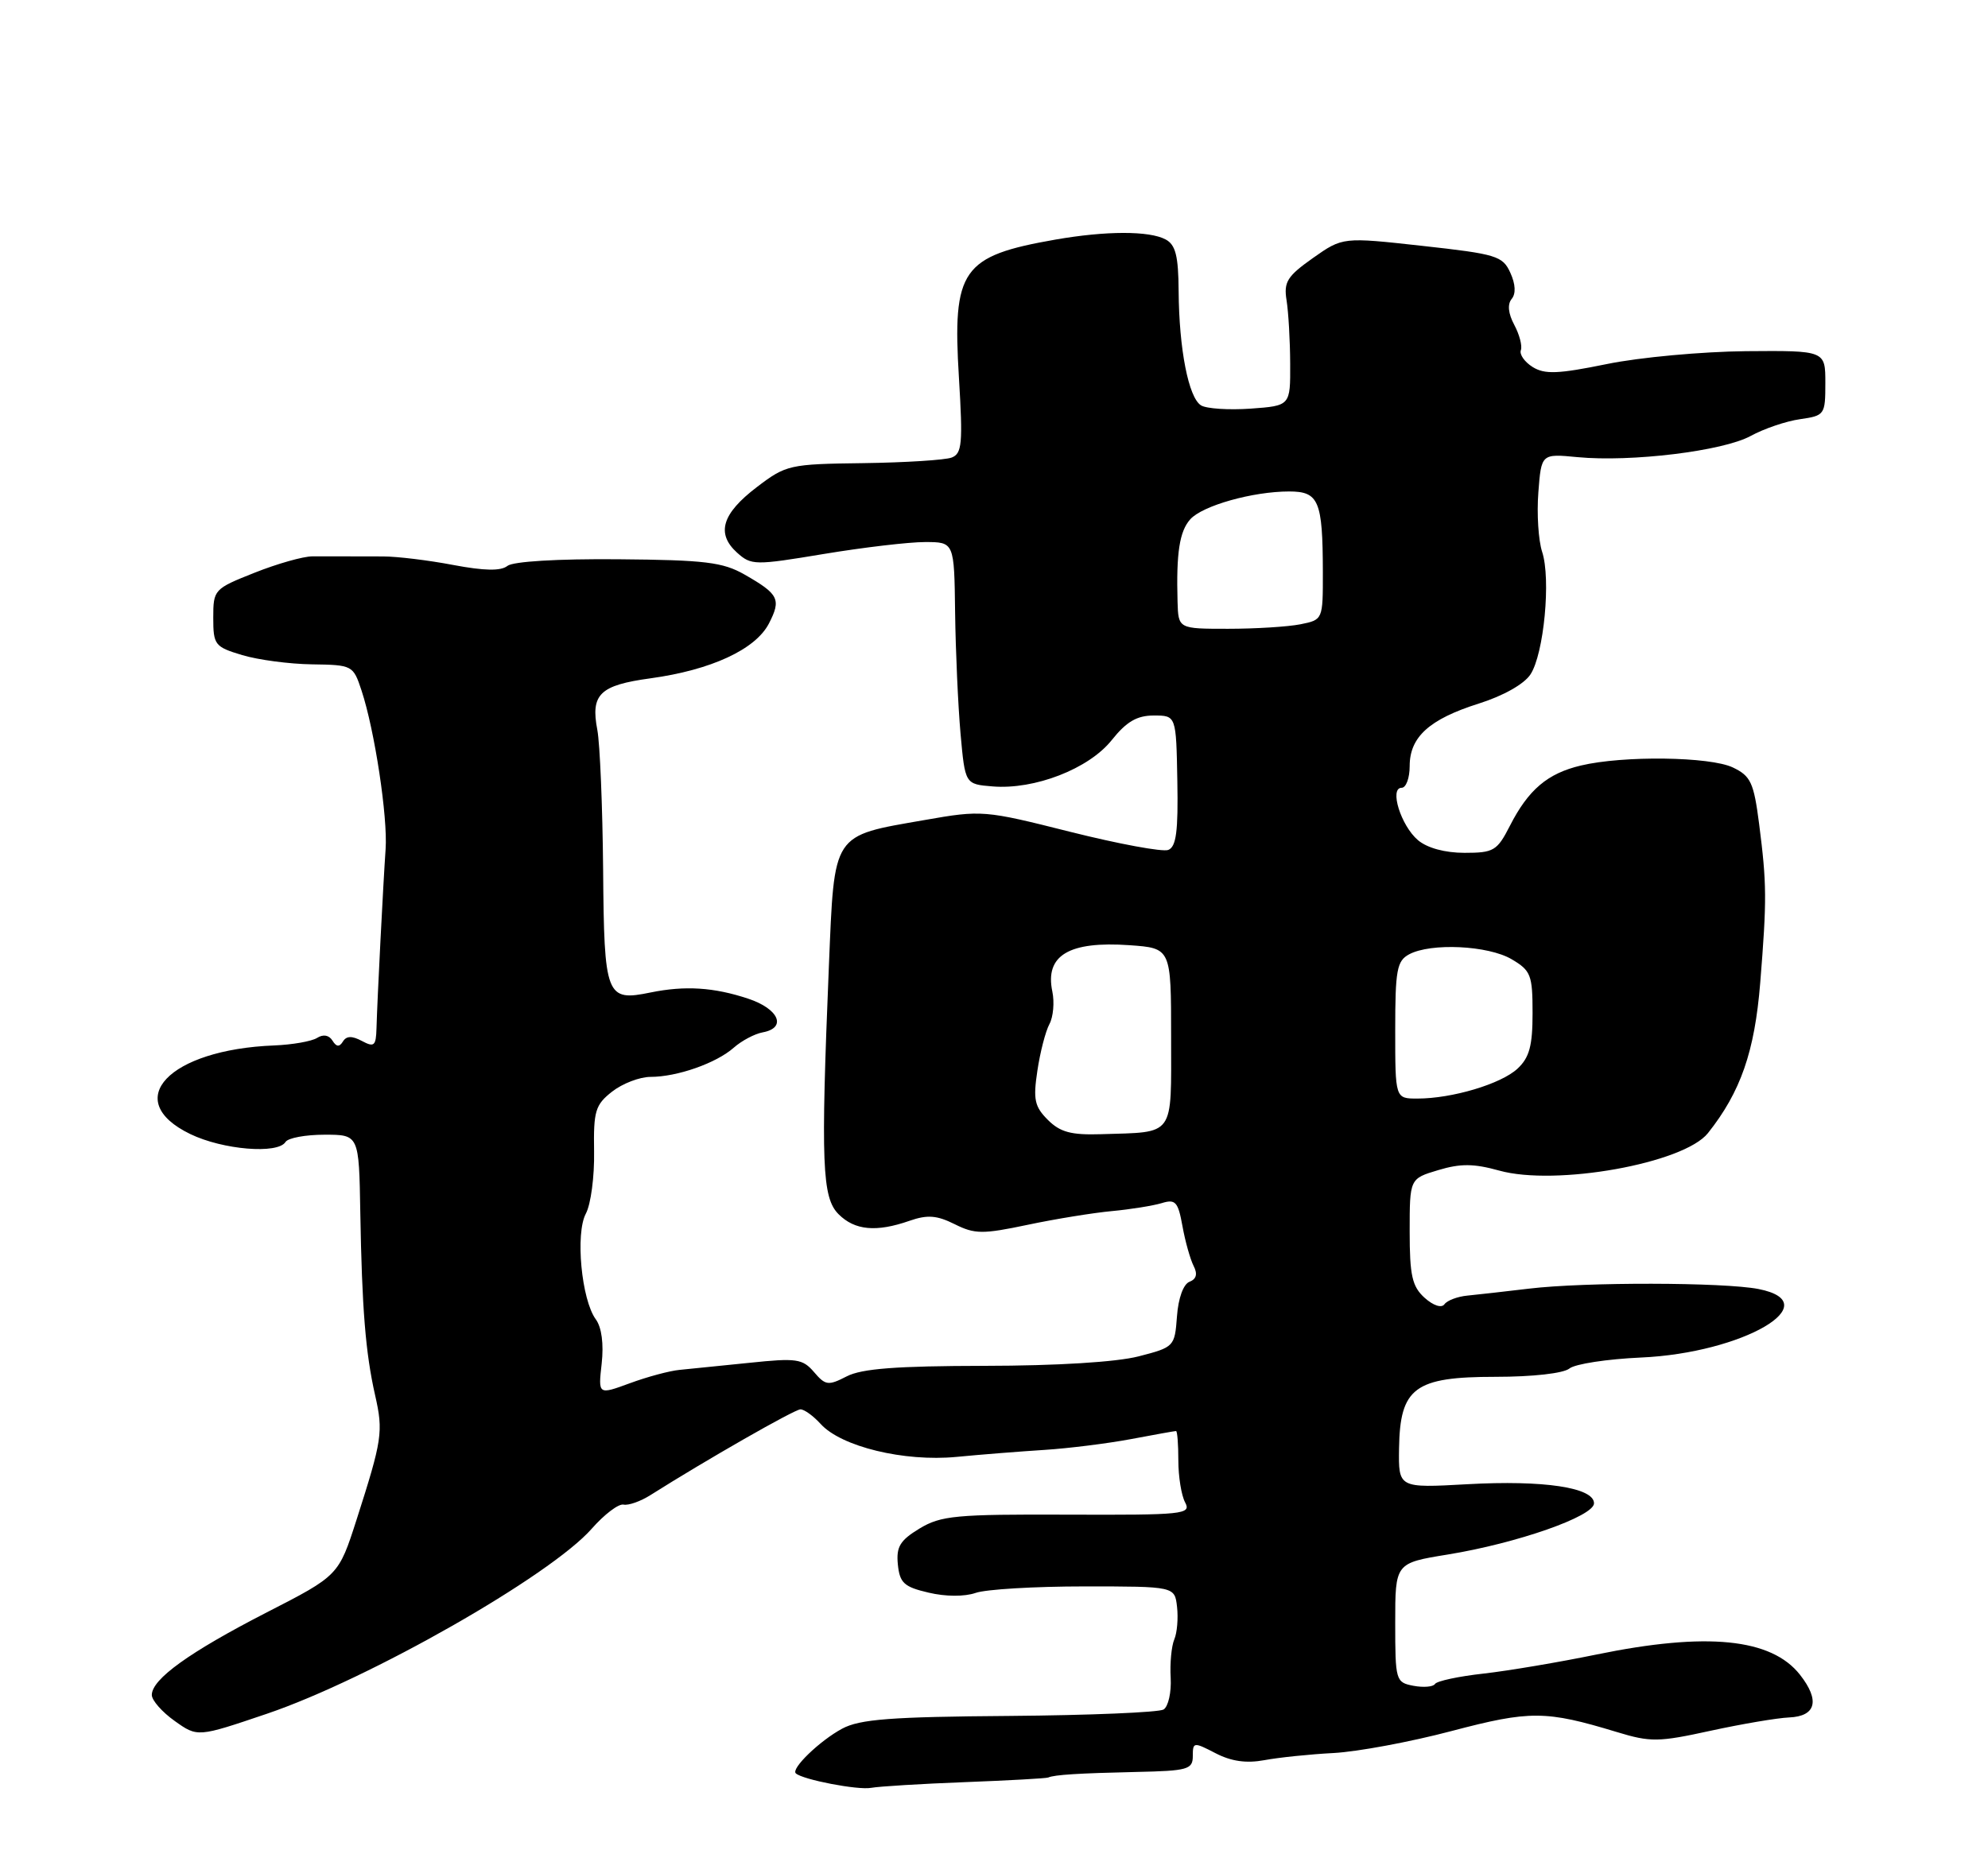<?xml version="1.0" encoding="UTF-8" standalone="no"?>
<!DOCTYPE svg PUBLIC "-//W3C//DTD SVG 1.1//EN" "http://www.w3.org/Graphics/SVG/1.1/DTD/svg11.dtd" >
<svg xmlns="http://www.w3.org/2000/svg" xmlns:xlink="http://www.w3.org/1999/xlink" version="1.1" viewBox="0 0 275 256">
 <g >
 <path fill="currentColor"
d=" M 133.50 246.58 C 139.55 246.35 144.72 246.06 145.00 245.94 C 145.85 245.56 149.20 245.35 157.25 245.17 C 164.31 245.02 165.00 244.82 165.00 242.97 C 165.00 241.02 165.12 241.01 168.15 242.58 C 170.33 243.71 172.42 244.00 174.90 243.54 C 176.88 243.17 181.20 242.72 184.50 242.55 C 187.80 242.37 195.13 241.01 200.79 239.51 C 211.64 236.65 213.82 236.66 223.63 239.64 C 228.33 241.07 229.41 241.05 236.63 239.47 C 240.96 238.53 245.84 237.70 247.49 237.63 C 251.22 237.47 251.78 235.27 248.99 231.72 C 245.03 226.68 236.08 225.79 220.86 228.92 C 215.71 229.98 208.68 231.17 205.23 231.56 C 201.78 231.94 198.75 232.59 198.50 233.00 C 198.25 233.40 196.91 233.51 195.52 233.25 C 193.07 232.78 193.00 232.54 193.00 224.52 C 193.00 216.27 193.00 216.27 200.25 215.09 C 209.85 213.53 220.50 209.80 220.50 208.00 C 220.50 205.82 213.55 204.77 202.97 205.36 C 193.45 205.89 193.45 205.89 193.53 200.41 C 193.66 192.00 195.68 190.50 206.87 190.50 C 212.02 190.50 216.27 190.02 217.10 189.35 C 217.87 188.72 222.32 188.04 227.00 187.83 C 241.09 187.21 252.99 180.27 243.25 178.35 C 238.42 177.41 219.26 177.37 211.50 178.30 C 208.20 178.69 204.38 179.13 203.00 179.26 C 201.62 179.39 200.19 179.93 199.81 180.46 C 199.41 181.02 198.27 180.65 197.06 179.56 C 195.34 178.00 195.00 176.49 195.00 170.39 C 195.00 163.08 195.00 163.08 198.95 161.90 C 202.03 160.97 203.88 160.99 207.37 161.96 C 215.19 164.15 232.93 160.97 236.26 156.78 C 240.78 151.09 242.72 145.52 243.49 136.00 C 244.42 124.45 244.40 122.29 243.34 114.01 C 242.60 108.27 242.18 107.37 239.71 106.19 C 236.56 104.68 224.55 104.52 218.68 105.92 C 214.07 107.01 211.42 109.26 208.87 114.25 C 207.10 117.72 206.63 118.00 202.59 118.00 C 199.88 118.00 197.43 117.33 196.15 116.25 C 193.79 114.25 192.15 109.00 193.89 109.00 C 194.50 109.00 195.00 107.65 195.00 106.00 C 195.00 101.97 197.72 99.51 204.55 97.35 C 207.95 96.28 210.84 94.65 211.71 93.31 C 213.57 90.48 214.56 80.09 213.32 76.34 C 212.81 74.78 212.57 71.08 212.80 68.13 C 213.21 62.77 213.21 62.77 218.21 63.25 C 225.63 63.96 238.33 62.41 242.15 60.33 C 243.99 59.32 247.07 58.27 249.00 58.00 C 252.41 57.51 252.50 57.38 252.50 53.00 C 252.50 48.50 252.50 48.50 241.50 48.59 C 235.45 48.65 226.80 49.44 222.28 50.37 C 215.52 51.75 213.69 51.82 212.01 50.78 C 210.89 50.08 210.16 49.03 210.38 48.45 C 210.60 47.87 210.19 46.30 209.47 44.95 C 208.63 43.38 208.50 42.10 209.11 41.36 C 209.71 40.64 209.65 39.32 208.92 37.73 C 207.87 35.41 206.99 35.15 196.76 34.02 C 185.74 32.80 185.74 32.80 181.62 35.70 C 178.06 38.22 177.56 39.01 177.97 41.55 C 178.23 43.17 178.46 47.12 178.47 50.32 C 178.50 56.14 178.50 56.14 173.00 56.54 C 169.97 56.75 166.89 56.55 166.14 56.09 C 164.41 55.02 163.10 48.31 163.04 40.29 C 163.01 35.40 162.62 33.87 161.24 33.13 C 158.98 31.92 152.99 31.93 146.00 33.15 C 133.03 35.42 131.73 37.29 132.65 52.28 C 133.20 61.37 133.08 62.76 131.64 63.31 C 130.74 63.65 125.25 64.00 119.44 64.08 C 109.20 64.21 108.74 64.31 104.69 67.40 C 99.87 71.07 99.04 73.82 101.95 76.46 C 103.92 78.23 104.39 78.24 113.95 76.65 C 119.43 75.74 125.73 75.00 127.95 75.00 C 132.00 75.00 132.00 75.00 132.12 84.75 C 132.19 90.11 132.53 97.65 132.87 101.50 C 133.50 108.50 133.50 108.50 137.30 108.81 C 143.11 109.29 150.61 106.38 153.78 102.41 C 155.82 99.85 157.27 99.00 159.60 99.00 C 162.70 99.00 162.70 99.00 162.86 108.03 C 162.99 115.03 162.71 117.17 161.60 117.60 C 160.82 117.90 154.73 116.77 148.07 115.10 C 136.16 112.10 135.83 112.07 127.91 113.46 C 115.01 115.71 115.44 115.06 114.66 133.67 C 113.53 161.01 113.71 165.71 116.00 168.00 C 118.24 170.24 121.21 170.52 125.82 168.91 C 128.29 168.05 129.59 168.15 132.06 169.38 C 134.84 170.77 135.92 170.78 142.14 169.47 C 145.97 168.66 151.22 167.81 153.80 167.57 C 156.39 167.33 159.48 166.83 160.69 166.47 C 162.60 165.88 162.96 166.27 163.57 169.65 C 163.95 171.77 164.65 174.24 165.11 175.15 C 165.69 176.27 165.50 176.98 164.54 177.35 C 163.70 177.67 162.99 179.62 162.81 182.14 C 162.50 186.32 162.43 186.40 157.50 187.67 C 154.43 188.46 146.20 188.97 136.20 188.98 C 124.01 189.00 119.20 189.36 117.12 190.44 C 114.57 191.75 114.19 191.70 112.60 189.84 C 111.02 188.00 110.18 187.88 103.68 188.56 C 99.73 188.97 95.38 189.41 94.00 189.54 C 92.62 189.67 89.53 190.50 87.12 191.39 C 82.74 193.00 82.74 193.00 83.23 188.67 C 83.53 185.96 83.23 183.66 82.42 182.55 C 80.43 179.84 79.57 170.67 81.04 167.92 C 81.73 166.64 82.24 162.78 82.18 159.34 C 82.09 153.73 82.34 152.87 84.67 151.04 C 86.10 149.92 88.49 149.00 89.99 149.00 C 93.66 149.00 99.07 147.11 101.50 144.96 C 102.60 143.99 104.40 143.04 105.50 142.84 C 108.88 142.22 107.75 139.59 103.50 138.18 C 98.74 136.60 94.76 136.35 90.00 137.32 C 83.83 138.59 83.57 137.92 83.43 120.30 C 83.35 111.61 82.99 102.92 82.63 101.00 C 81.68 96.05 82.96 94.81 90.01 93.85 C 98.37 92.70 104.50 89.86 106.36 86.28 C 108.09 82.92 107.74 82.21 103.00 79.50 C 99.99 77.78 97.53 77.48 85.50 77.38 C 77.13 77.31 70.97 77.68 70.19 78.30 C 69.28 79.03 66.99 78.98 62.69 78.17 C 59.29 77.52 54.92 76.99 53.00 76.99 C 51.08 76.98 48.60 76.98 47.50 76.98 C 46.40 76.97 44.47 76.97 43.20 76.98 C 41.94 76.98 38.34 78.00 35.20 79.25 C 29.61 81.47 29.50 81.58 29.50 85.47 C 29.50 89.23 29.71 89.50 33.50 90.64 C 35.70 91.30 40.05 91.88 43.17 91.92 C 48.76 92.00 48.86 92.06 50.01 95.54 C 51.83 101.04 53.65 113.07 53.34 117.50 C 53.01 122.21 52.19 138.28 52.08 142.29 C 52.01 144.72 51.76 144.94 50.06 144.03 C 48.69 143.30 47.92 143.32 47.44 144.10 C 46.95 144.90 46.53 144.86 45.99 143.98 C 45.51 143.21 44.71 143.07 43.86 143.61 C 43.11 144.08 40.44 144.55 37.93 144.65 C 23.35 145.22 16.69 152.25 26.32 156.91 C 30.82 159.09 38.44 159.72 39.50 158.00 C 39.84 157.45 42.26 157.00 44.89 157.00 C 49.66 157.00 49.66 157.00 49.84 167.75 C 50.07 181.03 50.56 187.18 51.89 193.05 C 53.04 198.11 52.87 199.20 49.33 210.25 C 46.84 218.00 46.84 218.00 36.83 223.13 C 26.19 228.60 21.00 232.33 21.00 234.52 C 21.00 235.26 22.42 236.88 24.17 238.12 C 27.33 240.37 27.33 240.37 36.92 237.12 C 51.04 232.33 76.13 218.03 81.85 211.52 C 83.59 209.54 85.57 208.03 86.26 208.18 C 86.94 208.32 88.62 207.73 90.00 206.85 C 97.64 202.02 109.91 195.00 110.73 195.00 C 111.26 195.00 112.51 195.91 113.52 197.02 C 116.36 200.16 125.05 202.27 132.30 201.58 C 135.71 201.25 141.20 200.82 144.50 200.61 C 147.80 200.40 153.17 199.73 156.43 199.12 C 159.70 198.50 162.51 198.00 162.68 198.00 C 162.86 198.00 163.00 199.83 163.00 202.07 C 163.00 204.30 163.42 206.92 163.94 207.88 C 164.81 209.52 163.76 209.63 147.69 209.57 C 132.22 209.51 130.17 209.70 127.20 211.49 C 124.50 213.13 123.96 214.01 124.20 216.46 C 124.46 219.02 125.05 219.57 128.45 220.36 C 130.79 220.92 133.42 220.93 134.95 220.40 C 136.35 219.90 143.12 219.50 150.00 219.50 C 162.50 219.50 162.50 219.50 162.82 222.33 C 163.00 223.89 162.83 225.92 162.44 226.83 C 162.05 227.75 161.82 230.14 161.94 232.15 C 162.05 234.15 161.61 236.12 160.96 236.53 C 160.31 236.93 150.71 237.33 139.64 237.42 C 123.25 237.54 118.94 237.87 116.50 239.18 C 113.39 240.85 109.37 244.74 110.09 245.37 C 111.08 246.25 118.69 247.71 120.50 247.37 C 121.60 247.17 127.45 246.81 133.50 246.58 Z  M 144.95 154.95 C 143.11 153.11 142.90 152.13 143.50 148.15 C 143.88 145.59 144.63 142.69 145.17 141.69 C 145.70 140.70 145.88 138.67 145.57 137.19 C 144.52 132.19 147.86 130.19 156.25 130.78 C 162.00 131.19 162.00 131.19 162.00 143.48 C 162.00 157.47 162.63 156.60 152.30 156.93 C 148.17 157.06 146.65 156.65 144.95 154.95 Z  M 193.00 142.54 C 193.00 134.20 193.23 132.95 194.93 132.04 C 197.94 130.43 205.86 130.81 209.10 132.72 C 211.77 134.29 212.00 134.90 212.00 140.18 C 212.00 144.71 211.56 146.33 209.92 147.86 C 207.64 149.98 200.88 152.00 196.06 152.00 C 193.00 152.00 193.00 152.00 193.00 142.54 Z  M 162.89 83.25 C 162.70 76.49 163.16 73.52 164.65 71.85 C 166.34 69.96 173.30 68.00 178.33 68.00 C 182.43 68.00 182.97 69.28 182.99 79.12 C 183.00 85.75 183.00 85.75 179.88 86.38 C 178.16 86.72 173.66 87.00 169.88 87.00 C 163.00 87.00 163.00 87.00 162.89 83.25 Z "/>
</g>
</svg>